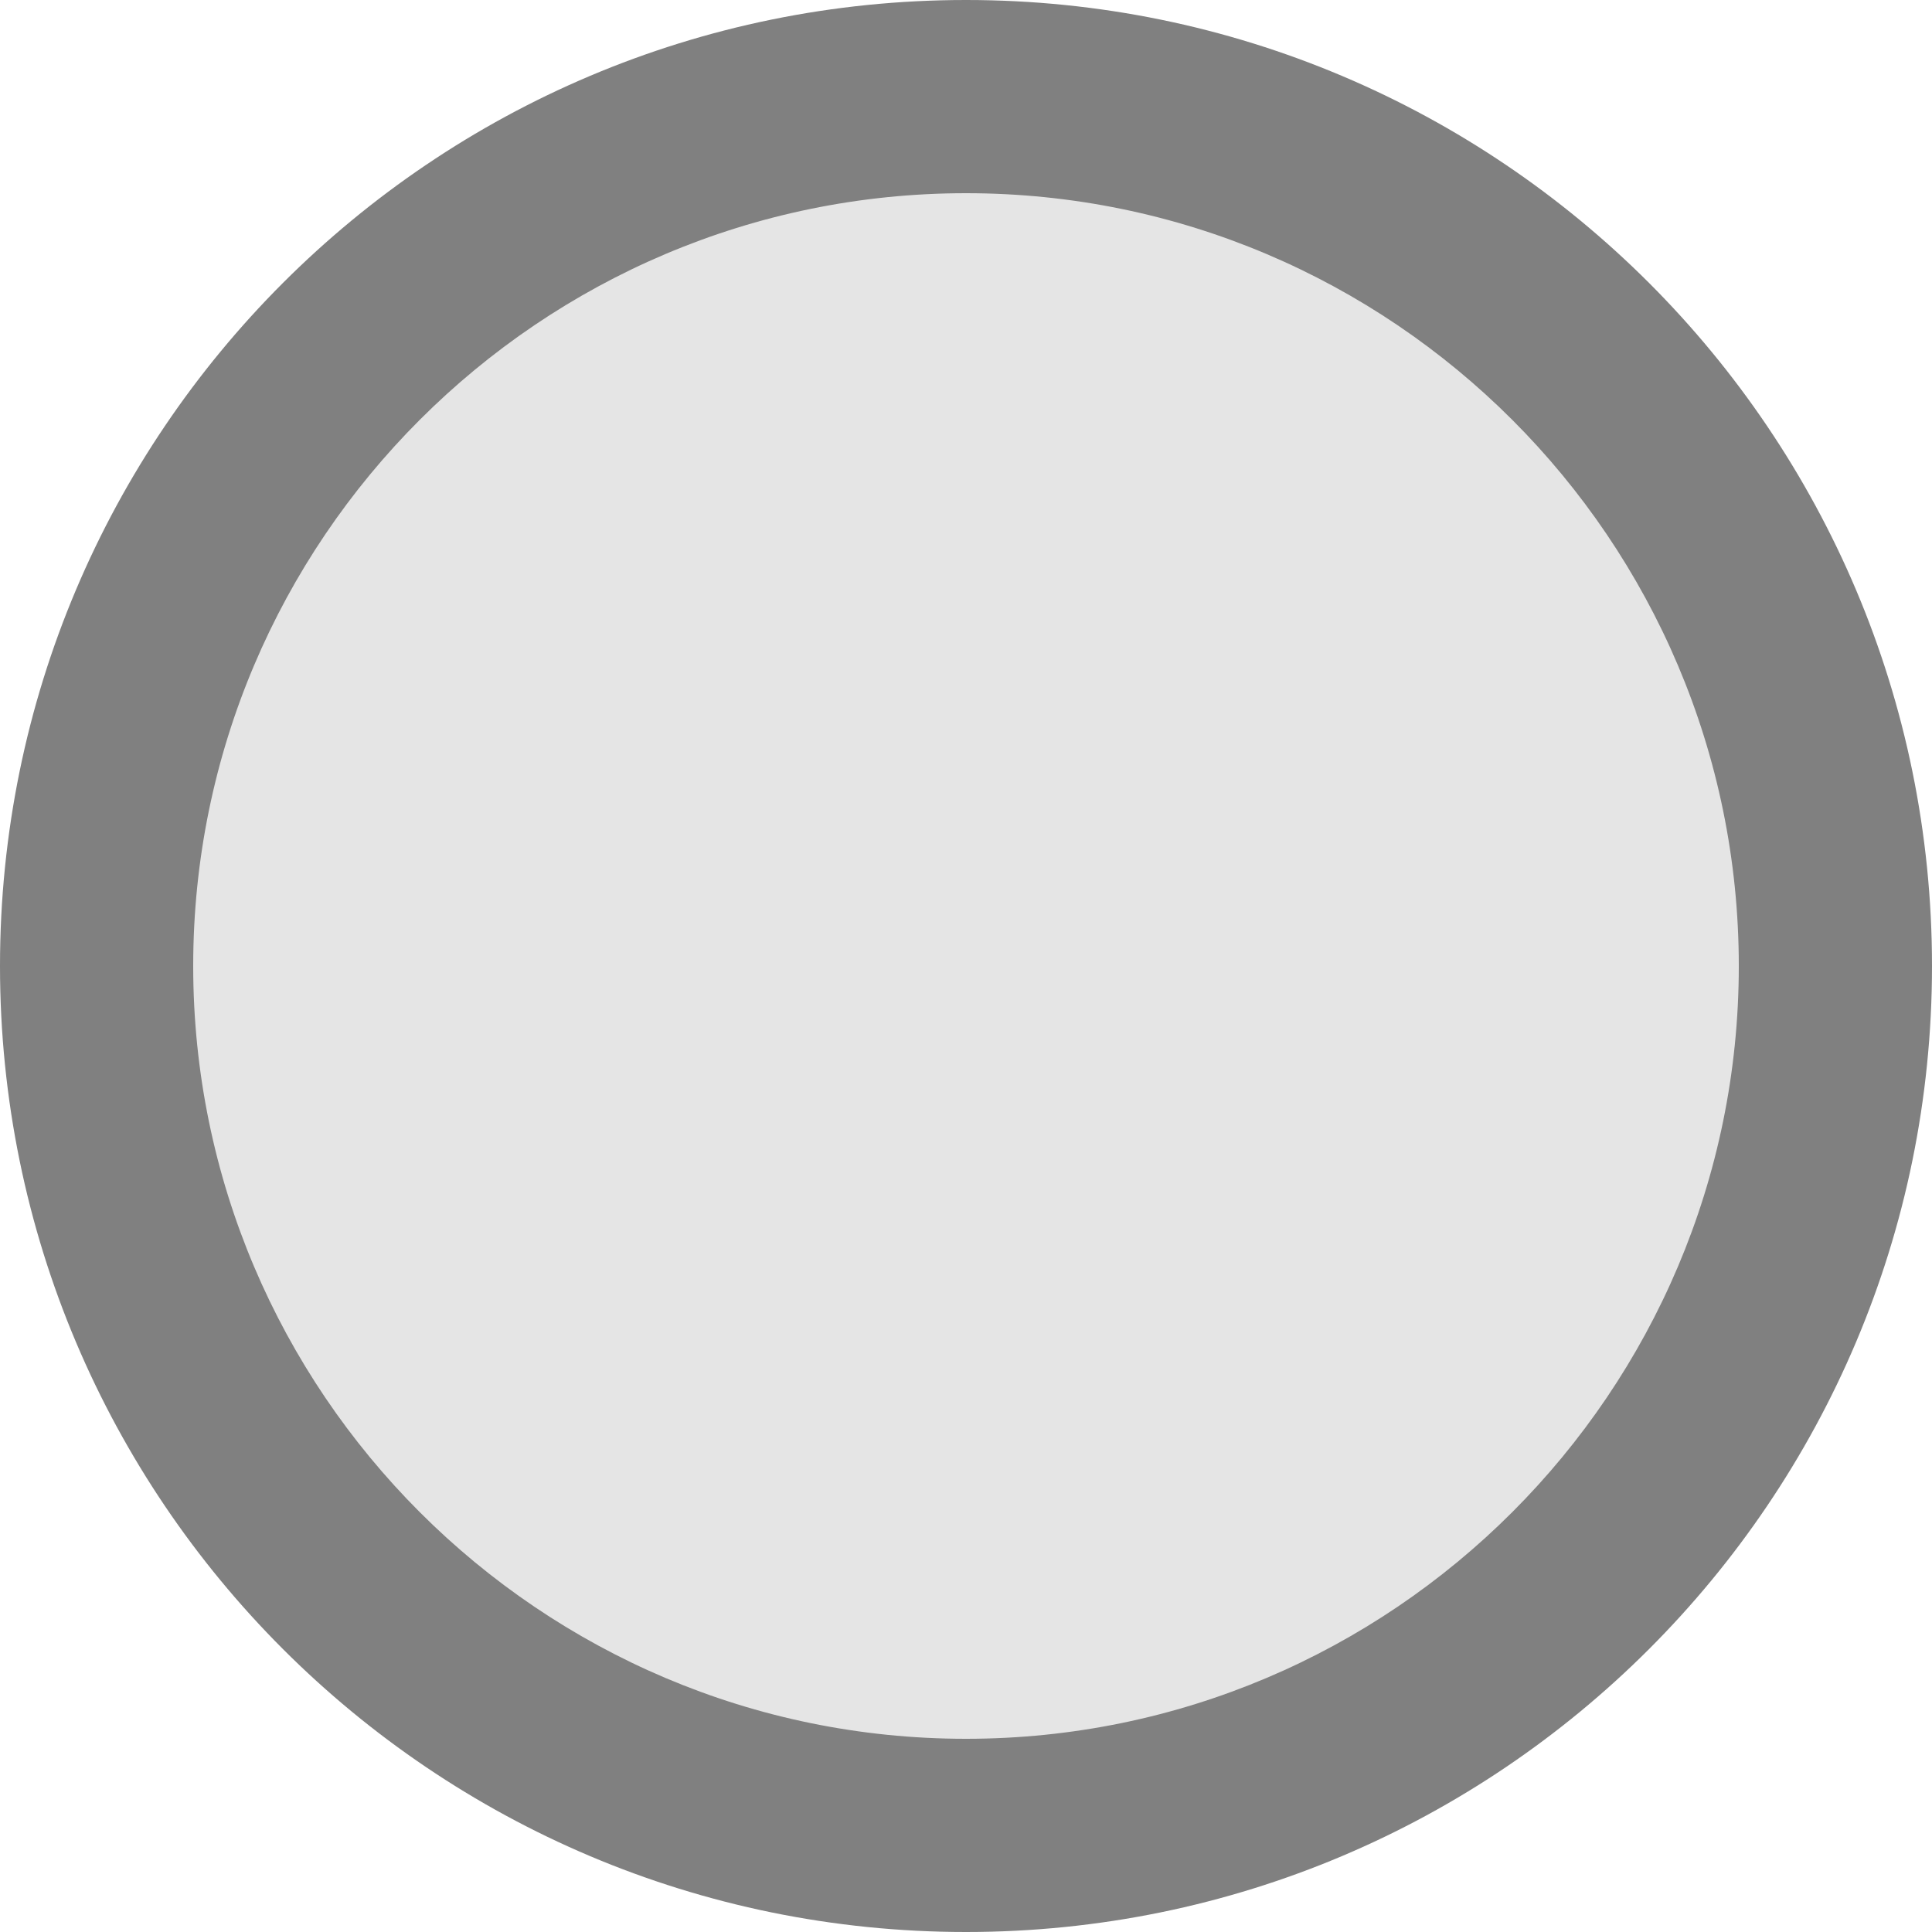 <?xml version="1.0" encoding="UTF-8" standalone="no"?>
<!-- Generator: Adobe Illustrator 16.0.0, SVG Export Plug-In . SVG Version: 6.00 Build 0)  -->

<svg
   xmlns:dc="http://purl.org/dc/elements/1.1/"
   xmlns:cc="http://creativecommons.org/ns#"
   xmlns:rdf="http://www.w3.org/1999/02/22-rdf-syntax-ns#"
   xmlns:svg="http://www.w3.org/2000/svg"
   xmlns="http://www.w3.org/2000/svg"
   xmlns:sodipodi="http://sodipodi.sourceforge.net/DTD/sodipodi-0.dtd"
   xmlns:inkscape="http://www.inkscape.org/namespaces/inkscape"
   version="1.1"
   id="svg2"
   x="0px"
   y="0px"
   width="50"
   height="50"
   viewBox="0 0 50 50"
   enable-background="new 0 0 100 100"
   xml:space="preserve"
   inkscape:version="0.48.3.1 r9886"
   sodipodi:docname="Cell.svg"><defs
   id="defs12"><filter
     id="filter3789"
     inkscape:menu-tooltip="Draws a black outline around"
     inkscape:menu="ABCs"
     inkscape:label="Black outline"
     color-interpolation-filters="sRGB"><feGaussianBlur
       id="feGaussianBlur3791"
       stdDeviation="2"
       in="SourceAlpha"
       result="result0" /><feComposite
       id="feComposite3793"
       in2="result0"
       result="result3"
       operator="arithmetic"
       in="SourceGraphic"
       k2="1"
       k3="10" /><feComposite
       id="feComposite3795"
       in2="result3"
       k2="1"
       operator="in"
       in="result3"
       result="result4" /></filter><filter
     id="filter3797"
     inkscape:label="Diffuse light"
     inkscape:menu="ABCs"
     inkscape:menu-tooltip="Basic diffuse bevel to use for building textures"
     color-interpolation-filters="sRGB"><feGaussianBlur
       id="feGaussianBlur3799"
       stdDeviation="6"
       in="SourceGraphic"
       result="result0" /><feDiffuseLighting
       id="feDiffuseLighting3801"
       diffuseConstant="1"
       surfaceScale="10"
       result="result5"><feDistantLight
         id="feDistantLight3803"
         elevation="25"
         azimuth="235" /></feDiffuseLighting><feComposite
       id="feComposite3805"
       in2="SourceGraphic"
       k1="1"
       in="result5"
       result="result4"
       operator="arithmetic"
       k2="0"
       k3="0.6" /></filter></defs><sodipodi:namedview
   pagecolor="#ffffff"
   bordercolor="#666666"
   borderopacity="1"
   objecttolerance="10"
   gridtolerance="10"
   guidetolerance="10"
   inkscape:pageopacity="0"
   inkscape:pageshadow="2"
   inkscape:window-width="1280"
   inkscape:window-height="1002"
   id="namedview10"
   showgrid="false"
   inkscape:zoom="2.36"
   inkscape:cx="-16.101695"
   inkscape:cy="50"
   inkscape:window-x="-8"
   inkscape:window-y="-8"
   inkscape:window-maximized="1"
   inkscape:current-layer="g4" />
<g
   id="baseform"
   transform="translate(0,-50)">
	<g
   id="g4">
		<path
   d="M 25,97.5 C 12.594,97.5 2.5,87.406 2.5,75 2.5,62.594 12.594,52.5 25,52.5 37.406,52.5 47.5,62.594 47.5,75 47.5,87.406 37.406,97.5 25,97.5 z"
   id="path6"
   inkscape:connector-curvature="0"
   style="fill:#e5e5e5;fill-opacity:1" />
		<path
   d="M 25,55 C 36.029,55 45,63.971 45,75 45,86.028 36.029,95 25,95 13.972,95 5,86.028 5,75 5,63.971 13.972,55 25,55 m 0,-5 C 11.193,50 0,61.193 0,75 0,88.807 11.193,100 25,100 38.807,100 50,88.807 50,75 50,61.193 38.807,50 25,50 l 0,0 z"
   id="path8"
   inkscape:connector-curvature="0"
   style="fill:#808080;fill-opacity:1" />
	</g>
</g>
</svg>